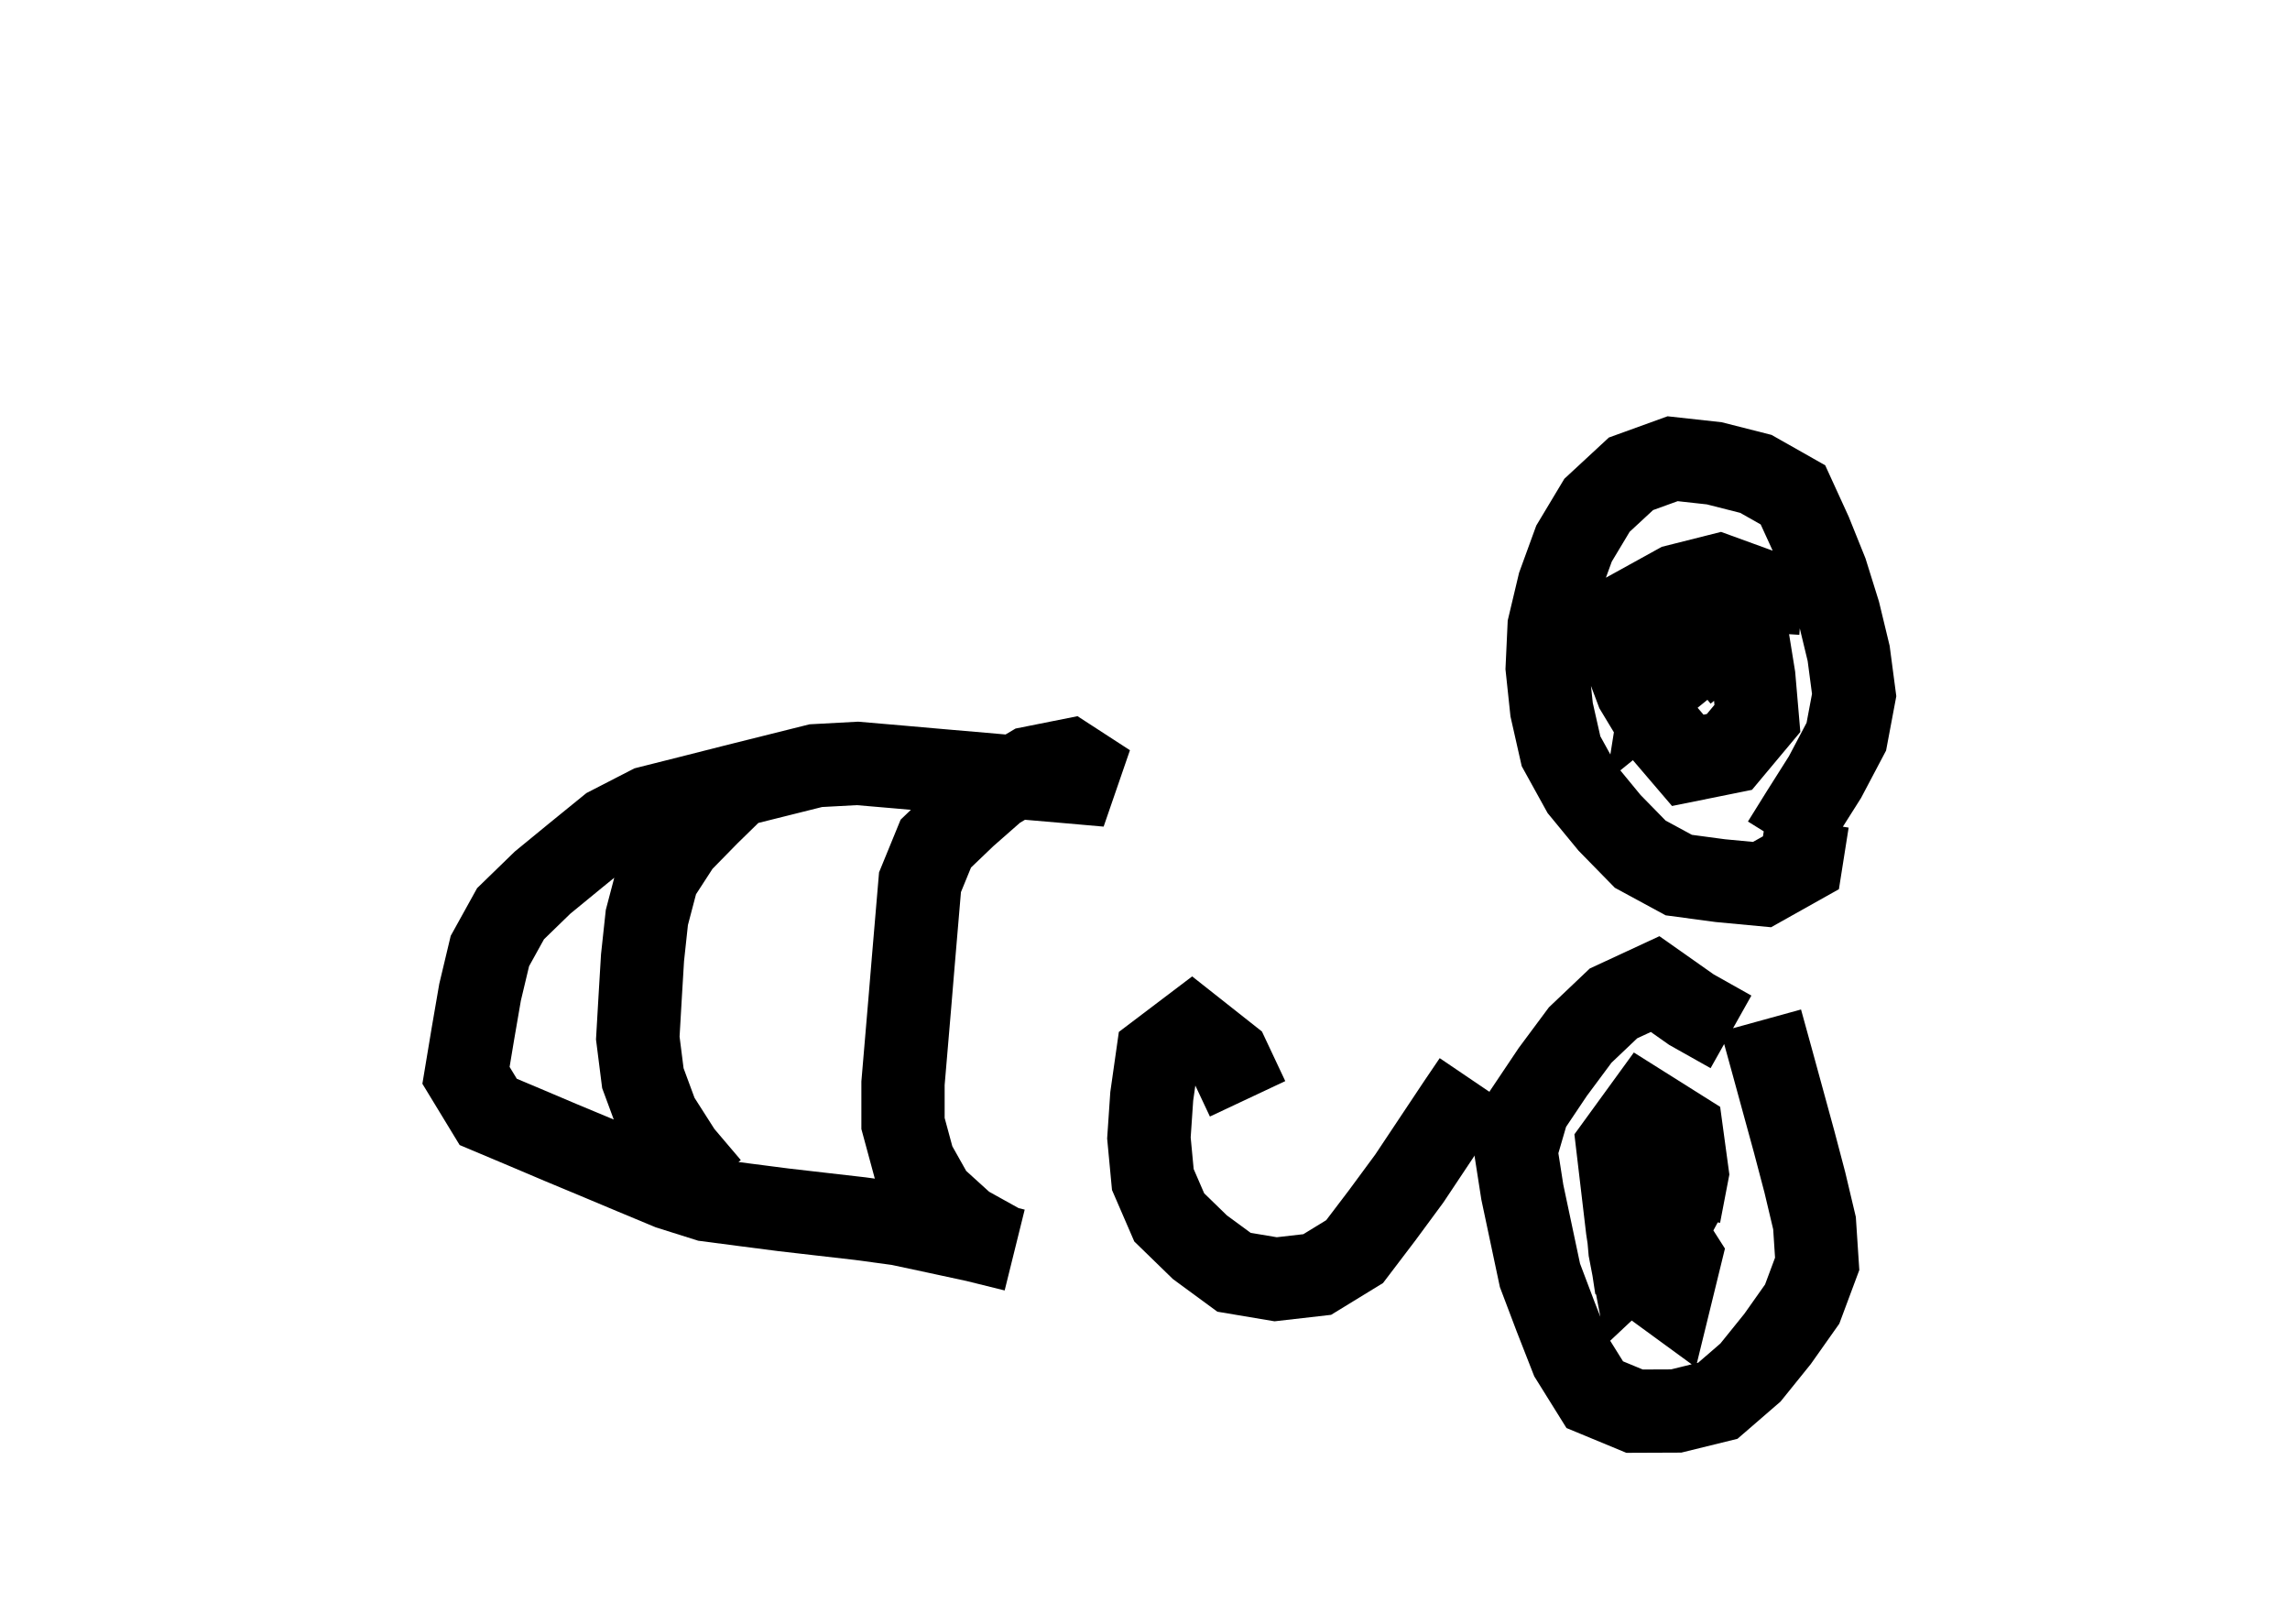 <?xml version="1.0" ?>
<svg baseProfile="full" height="195mm" version="1.1" viewBox="0 0 27.5 19.5" width="275mm" xmlns="http://www.w3.org/2000/svg" xmlns:ev="http://www.w3.org/2001/xml-events" xmlns:xlink="http://www.w3.org/1999/xlink">
	<defs/>
	<path d="M 17.703,12.988 L 17.703,12.988 L 17.518,13.261 L 17.221,13.707 L 16.924,14.153 L 16.596,14.598 L 16.267,15.031 L 15.818,15.306 L 15.319,15.363 L 14.819,15.279 L 14.409,14.978 L 14.041,14.62 L 13.844,14.165 L 13.797,13.666 L 13.831,13.166 L 13.902,12.667 L 14.31,12.358 L 14.752,12.707 L 14.982,13.196" fill="none" stroke="#000000" stroke-width="1"/>
	<path d="M 21.415,10.13 L 21.415,10.13 L 21.639,9.77 L 21.916,9.332 L 22.172,8.847 L 22.266,8.347 L 22.2,7.847 L 22.082,7.358 L 21.931,6.874 L 21.741,6.402 L 21.531,5.943 L 21.086,5.691 L 20.586,5.564 L 20.086,5.509 L 19.586,5.69 L 19.178,6.068 L 18.902,6.528 L 18.722,7.022 L 18.603,7.522 L 18.58,8.022 L 18.633,8.522 L 18.746,9.022 L 19,9.482 L 19.329,9.882 L 19.697,10.258 L 20.16,10.509 L 20.66,10.576 L 21.16,10.623 L 21.627,10.361 L 21.706,9.861 M 21.109,7.592 L 21.109,7.592 L 21.141,7.092 L 20.641,6.91 L 20.141,7.036 L 19.663,7.3 L 19.475,7.799 L 19.658,8.286 L 19.927,8.732 L 20.268,9.131 L 20.768,9.03 L 21.104,8.628 L 21.061,8.128 L 20.98,7.628 L 20.892,7.128 M 20.226,8.063 L 20.226,8.063 L 20.567,7.785 L 20.395,7.849 L 19.984,8.182 L 20.013,7.999 L 20.158,7.573 L 20.053,7.44 L 19.969,7.156 L 20.105,7.377 L 20.309,7.814 L 20.432,7.926 L 20.618,8.153 M 20.787,12.392 L 20.787,12.392 L 20.312,12.125 L 19.876,11.818 L 19.376,12.05 L 18.976,12.43 L 18.647,12.873 L 18.348,13.319 L 18.203,13.816 L 18.281,14.316 L 18.387,14.816 L 18.493,15.316 L 18.68,15.81 L 18.873,16.303 L 19.151,16.749 L 19.629,16.947 L 20.129,16.945 L 20.629,16.822 L 21.021,16.483 L 21.346,16.08 L 21.642,15.661 L 21.822,15.178 L 21.79,14.689 L 21.674,14.2 L 21.546,13.714 L 21.413,13.228 L 21.28,12.742 L 21.146,12.256 M 20.165,14.591 L 20.165,14.591 L 20.261,14.091 L 20.193,13.591 L 19.75,13.312 L 19.426,13.758 L 19.485,14.258 L 19.544,14.758 L 19.62,15.258 L 20.057,15.577 L 20.178,15.083 L 19.899,14.646 M 19.719,14.201 L 19.719,14.201 L 19.988,13.744 L 19.921,14.11 L 20.097,14.61 L 19.996,14.796 L 19.603,15.165 L 19.574,15.014 L 19.53,14.514" fill="none" stroke="#000000" stroke-width="1"/>
	<path d="M 12.053,14.981 L 12.053,14.981 L 11.585,14.721 L 11.207,14.378 L 10.97,13.957 L 10.844,13.492 L 10.844,13.009 L 10.885,12.526 L 10.926,12.043 L 10.966,11.561 L 11.007,11.078 L 11.048,10.595 L 11.238,10.131 L 11.592,9.792 L 11.954,9.474 L 12.377,9.223 L 12.838,9.131 L 13.297,9.429 L 12.797,9.385 L 12.297,9.342 L 11.797,9.298 L 11.297,9.255 L 10.797,9.211 L 10.297,9.168 L 9.797,9.195 L 9.297,9.32 L 8.797,9.445 L 8.297,9.572 L 7.797,9.698 L 7.317,9.945 L 6.916,10.271 L 6.516,10.599 L 6.131,10.973 L 5.883,11.421 L 5.765,11.916 L 5.679,12.415 L 5.596,12.914 L 5.863,13.353 L 6.3,13.537 L 6.736,13.722 L 7.173,13.904 L 7.609,14.087 L 8.046,14.269 L 8.493,14.41 L 8.951,14.47 L 9.409,14.529 L 9.869,14.582 L 10.331,14.635 L 10.795,14.698 L 11.258,14.797 L 11.721,14.897 L 12.185,15.012 M 8.515,14.255 L 8.515,14.255 L 8.176,13.856 L 7.89,13.408 L 7.72,12.948 L 7.659,12.466 L 7.687,11.984 L 7.716,11.501 L 7.768,11.018 L 7.895,10.535 L 8.164,10.12 L 8.506,9.771 L 8.859,9.426" fill="none" stroke="#000000" stroke-width="1"/>
</svg>
